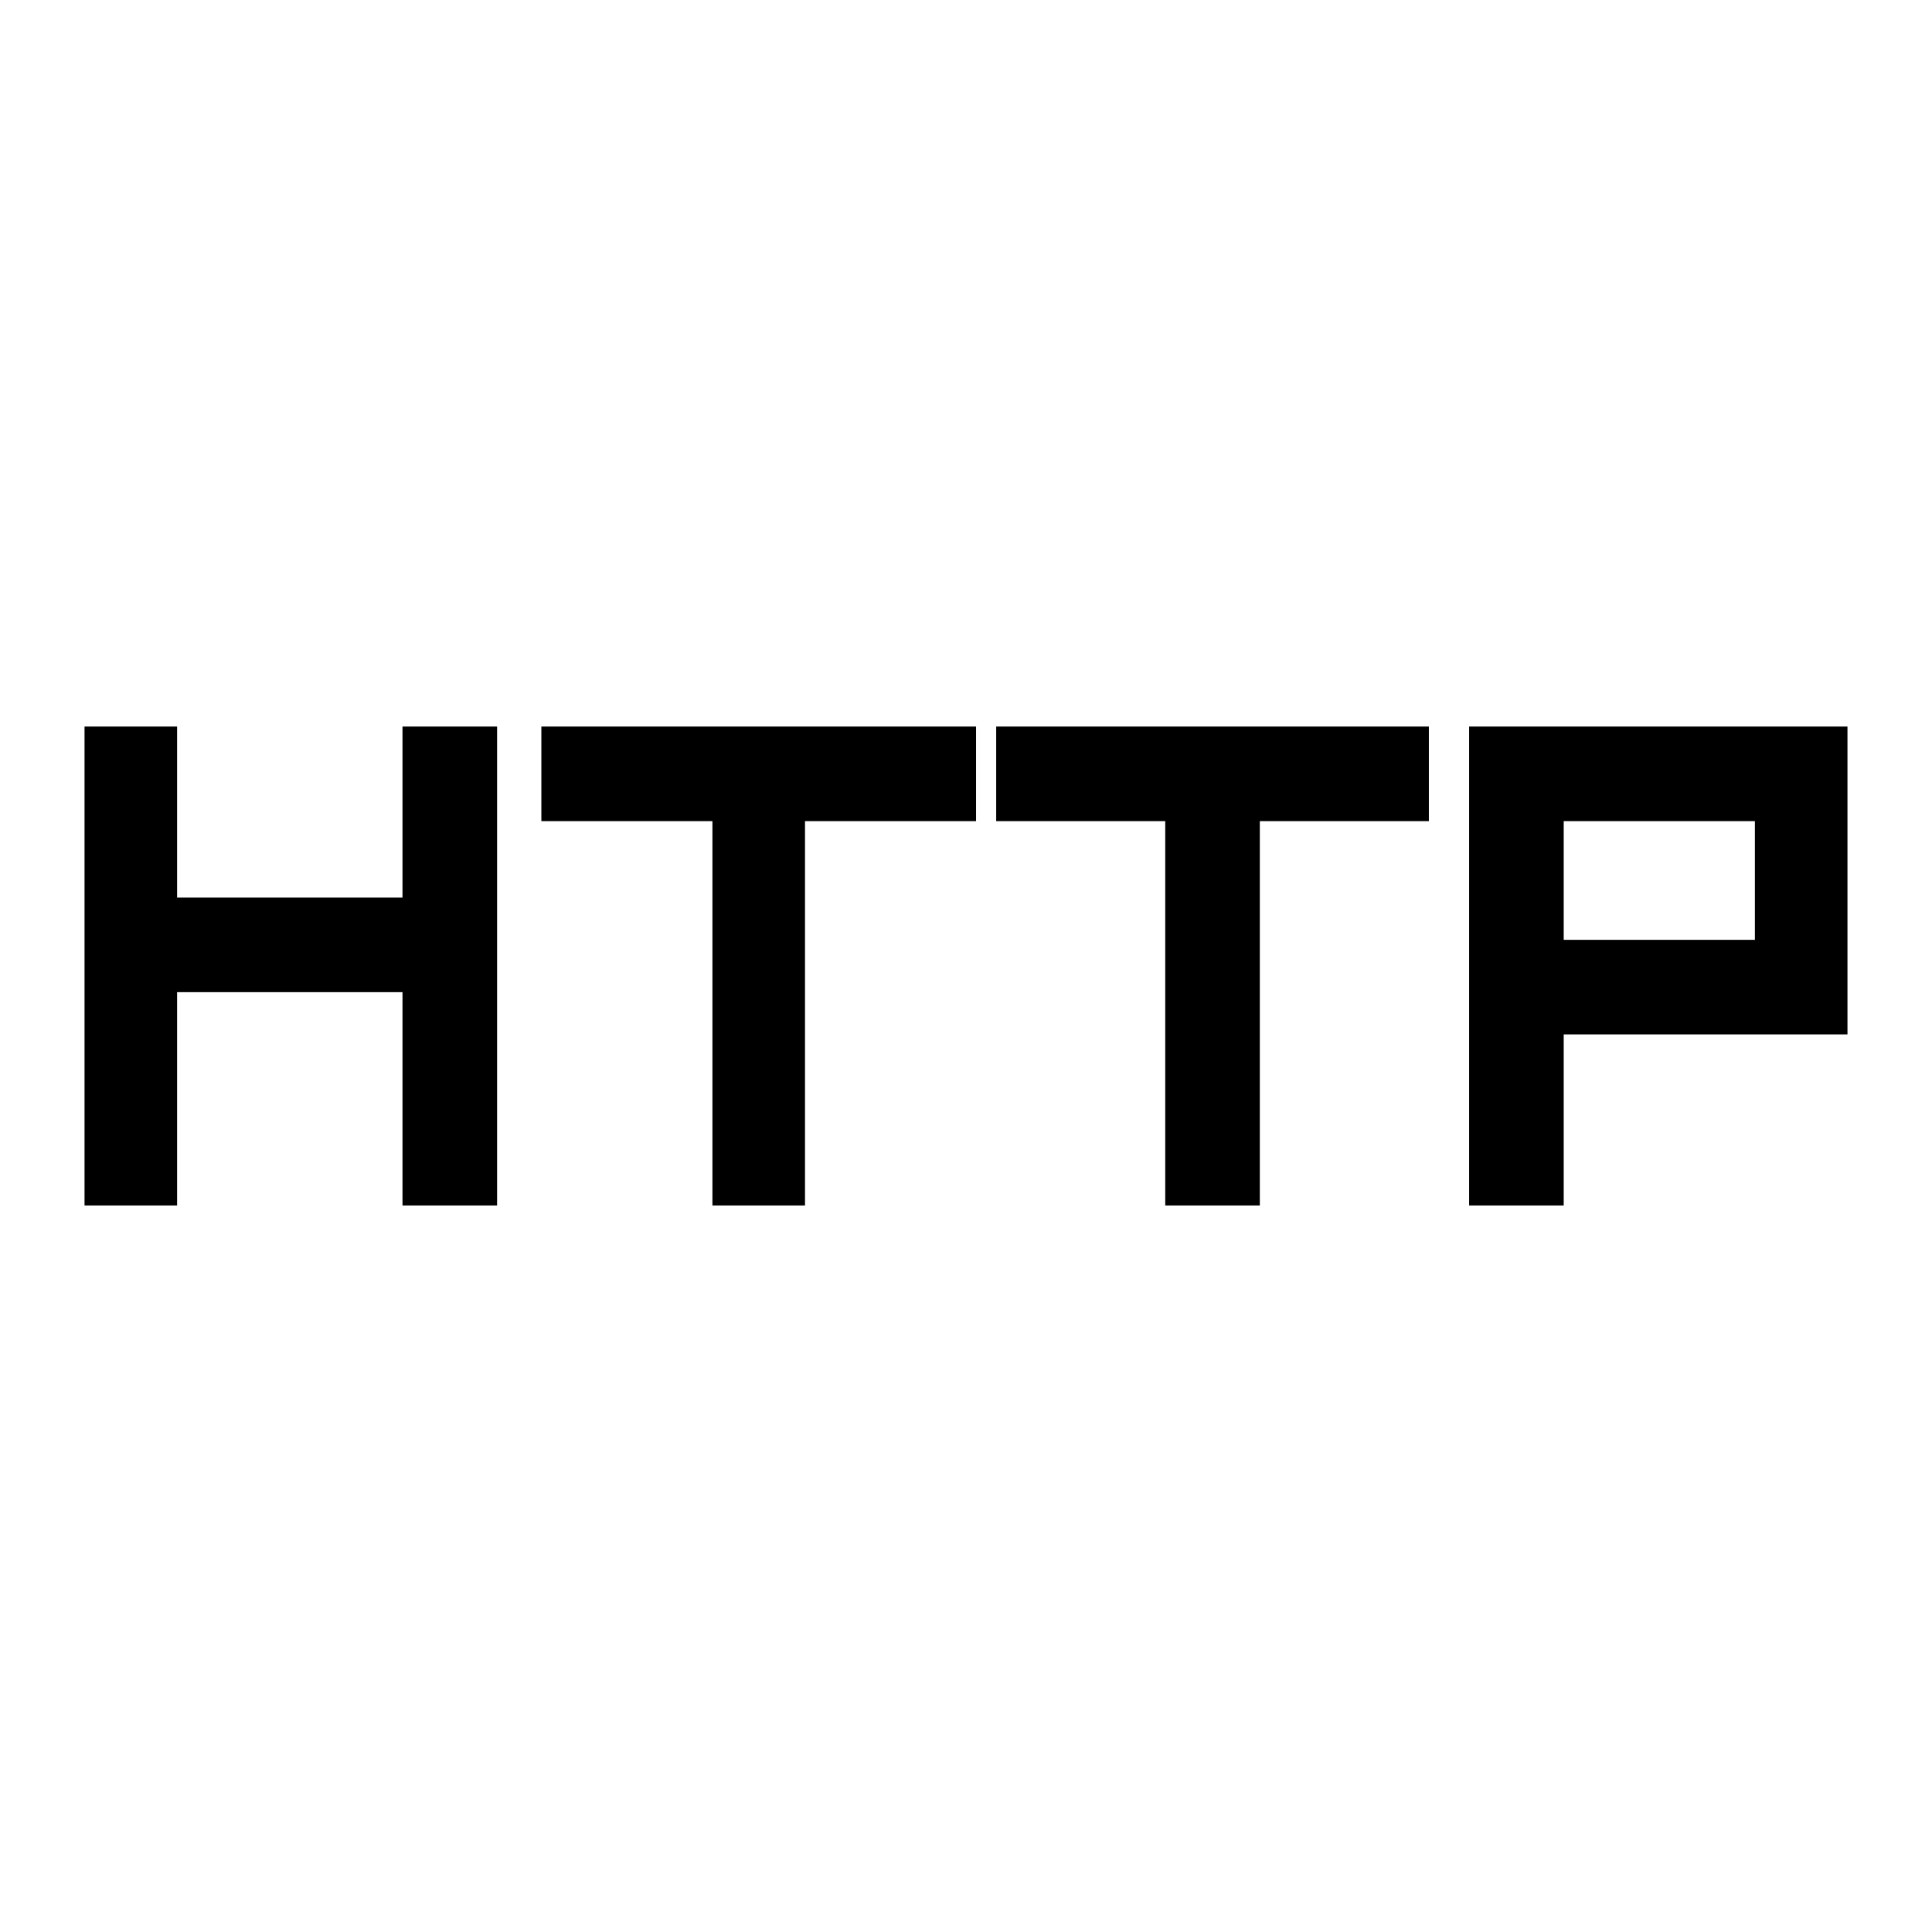 <svg xmlns="http://www.w3.org/2000/svg" height="48" width="48"><path d="M2.1 29.95v-11.9h2.3v4.25H10v-4.25h2.35v11.9H10v-5.3H4.4v5.3Zm15.6 0V20.4h-4.25v-2.35h10.8v2.35H20v9.55Zm11.25 0V20.4h-4.2v-2.35H35.5v2.35h-4.2v9.55Zm7.55 0v-11.9h9.4v7.65h-7.05v4.25Zm2.35-6.6h4.75V20.4h-4.75Z"/></svg>